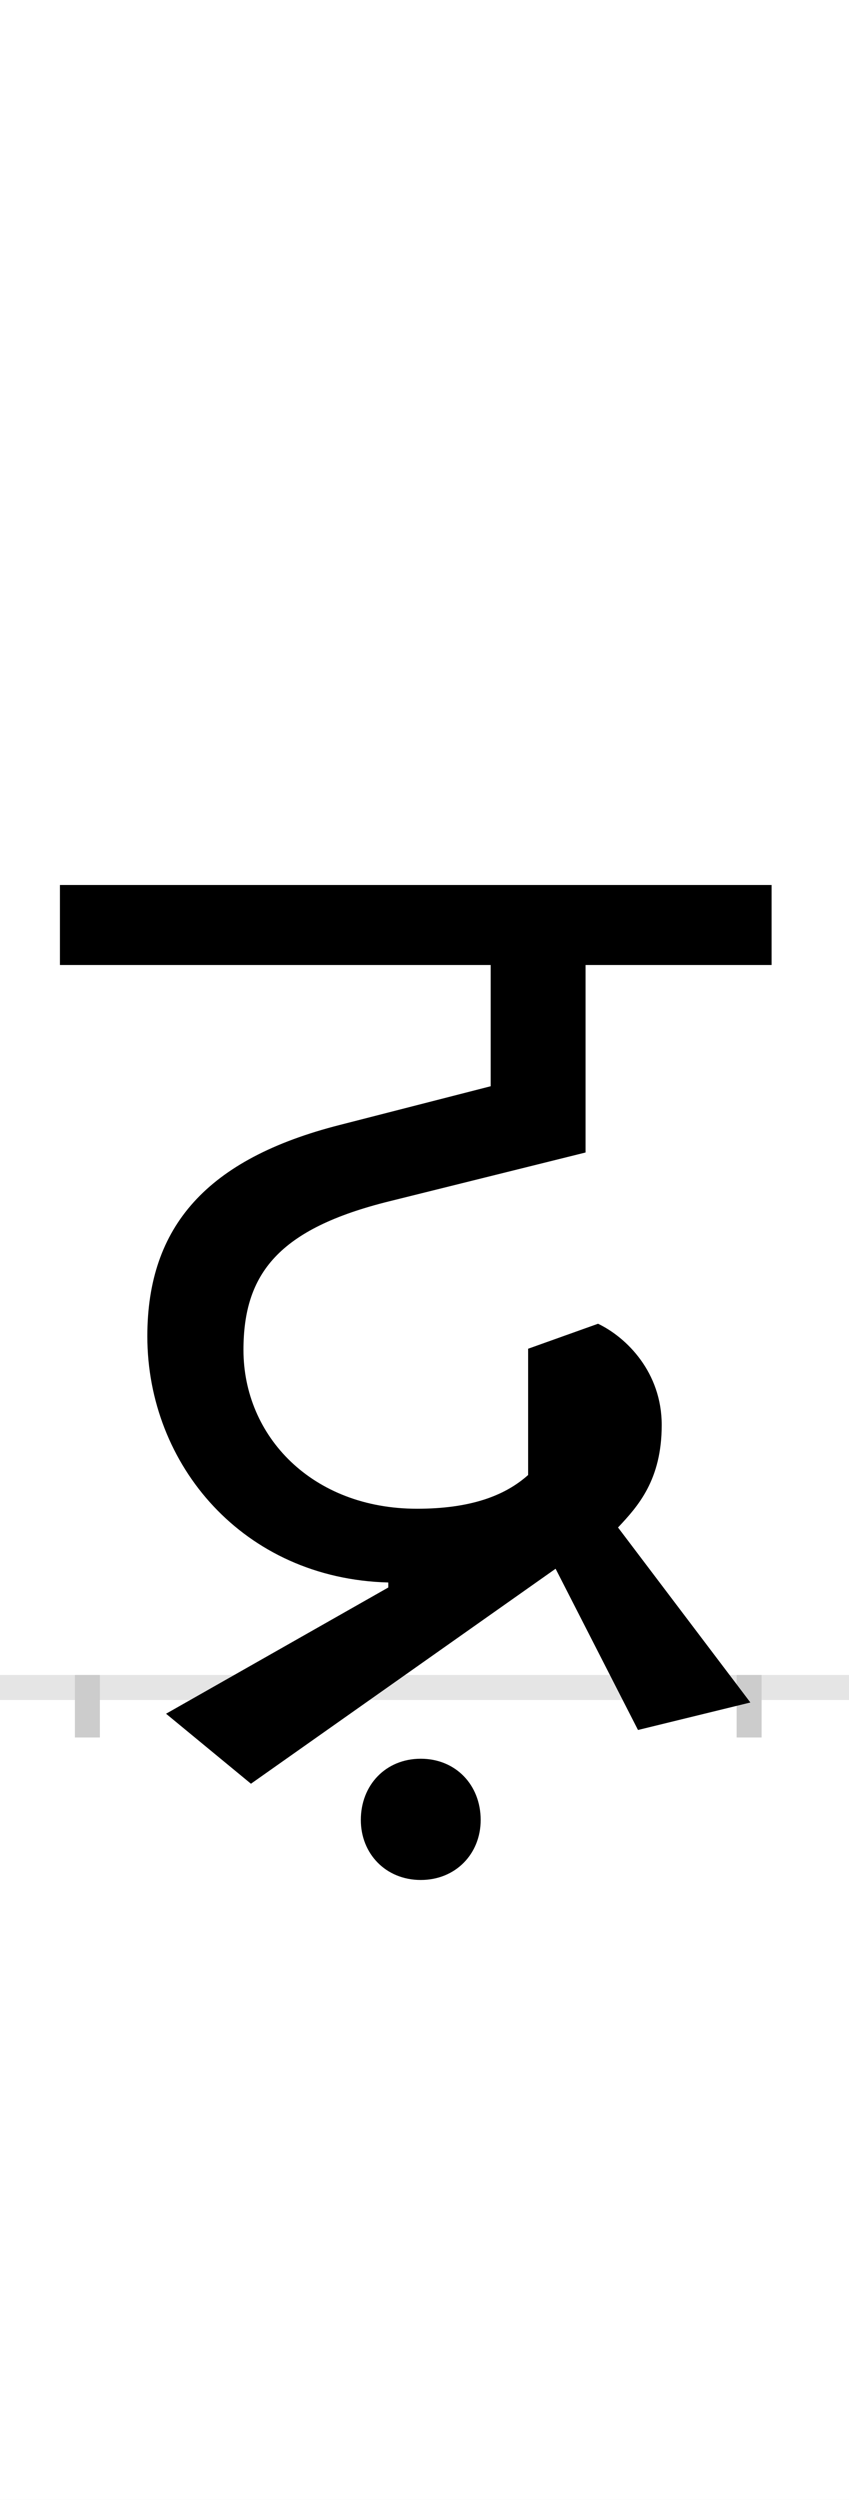 <?xml version="1.0" encoding="UTF-8"?>
<svg height="200.0" version="1.1" width="68.0" xmlns="http://www.w3.org/2000/svg" xmlns:xlink="http://www.w3.org/1999/xlink">
 <rect width="100%" height="100%" fill="#808080" stroke="none"/>
 <path d="M0,0 l68,0 l0,200 l-68,0 Z M0,0" fill="rgb(255,255,255)" transform="matrix(1,0,0,-1,0.0,200.0)"/>
 <path d="M0,0 l68,0" fill="none" stroke="rgb(229,229,229)" stroke-width="2" transform="matrix(1,0,0,-1,0.0,135.0)"/>
 <path d="M0,1 l0,-5" fill="none" stroke="rgb(204,204,204)" stroke-width="2" transform="matrix(1,0,0,-1,7.0,135.0)"/>
 <path d="M0,1 l0,-5" fill="none" stroke="rgb(204,204,204)" stroke-width="2" transform="matrix(1,0,0,-1,60.0,135.0)"/>
 <path d="M241,80 l-178,-101 l68,-56 l244,172 l66,-129 l90,22 l-106,140 c16,17,35,38,35,82 c0,42,-28,70,-51,81 l-56,-20 l0,-101 c-19,-17,-47,-27,-89,-27 c-84,0,-139,58,-139,127 c0,61,28,97,117,119 l157,39 l0,150 l149,0 l0,64 l-570,0 l0,-64 l345,0 l0,-97 l-121,-31 c-106,-27,-154,-81,-154,-169 c0,-103,77,-194,193,-197 Z M219,-106 c0,-27,20,-48,48,-48 c28,0,48,21,48,48 c0,28,-20,49,-48,49 c-28,0,-48,-21,-48,-49 Z M219,-106" fill="rgb(0,0,0)" transform="matrix(0.1,0.0,0.0,-0.1,7.0,135.0)"/>
</svg>